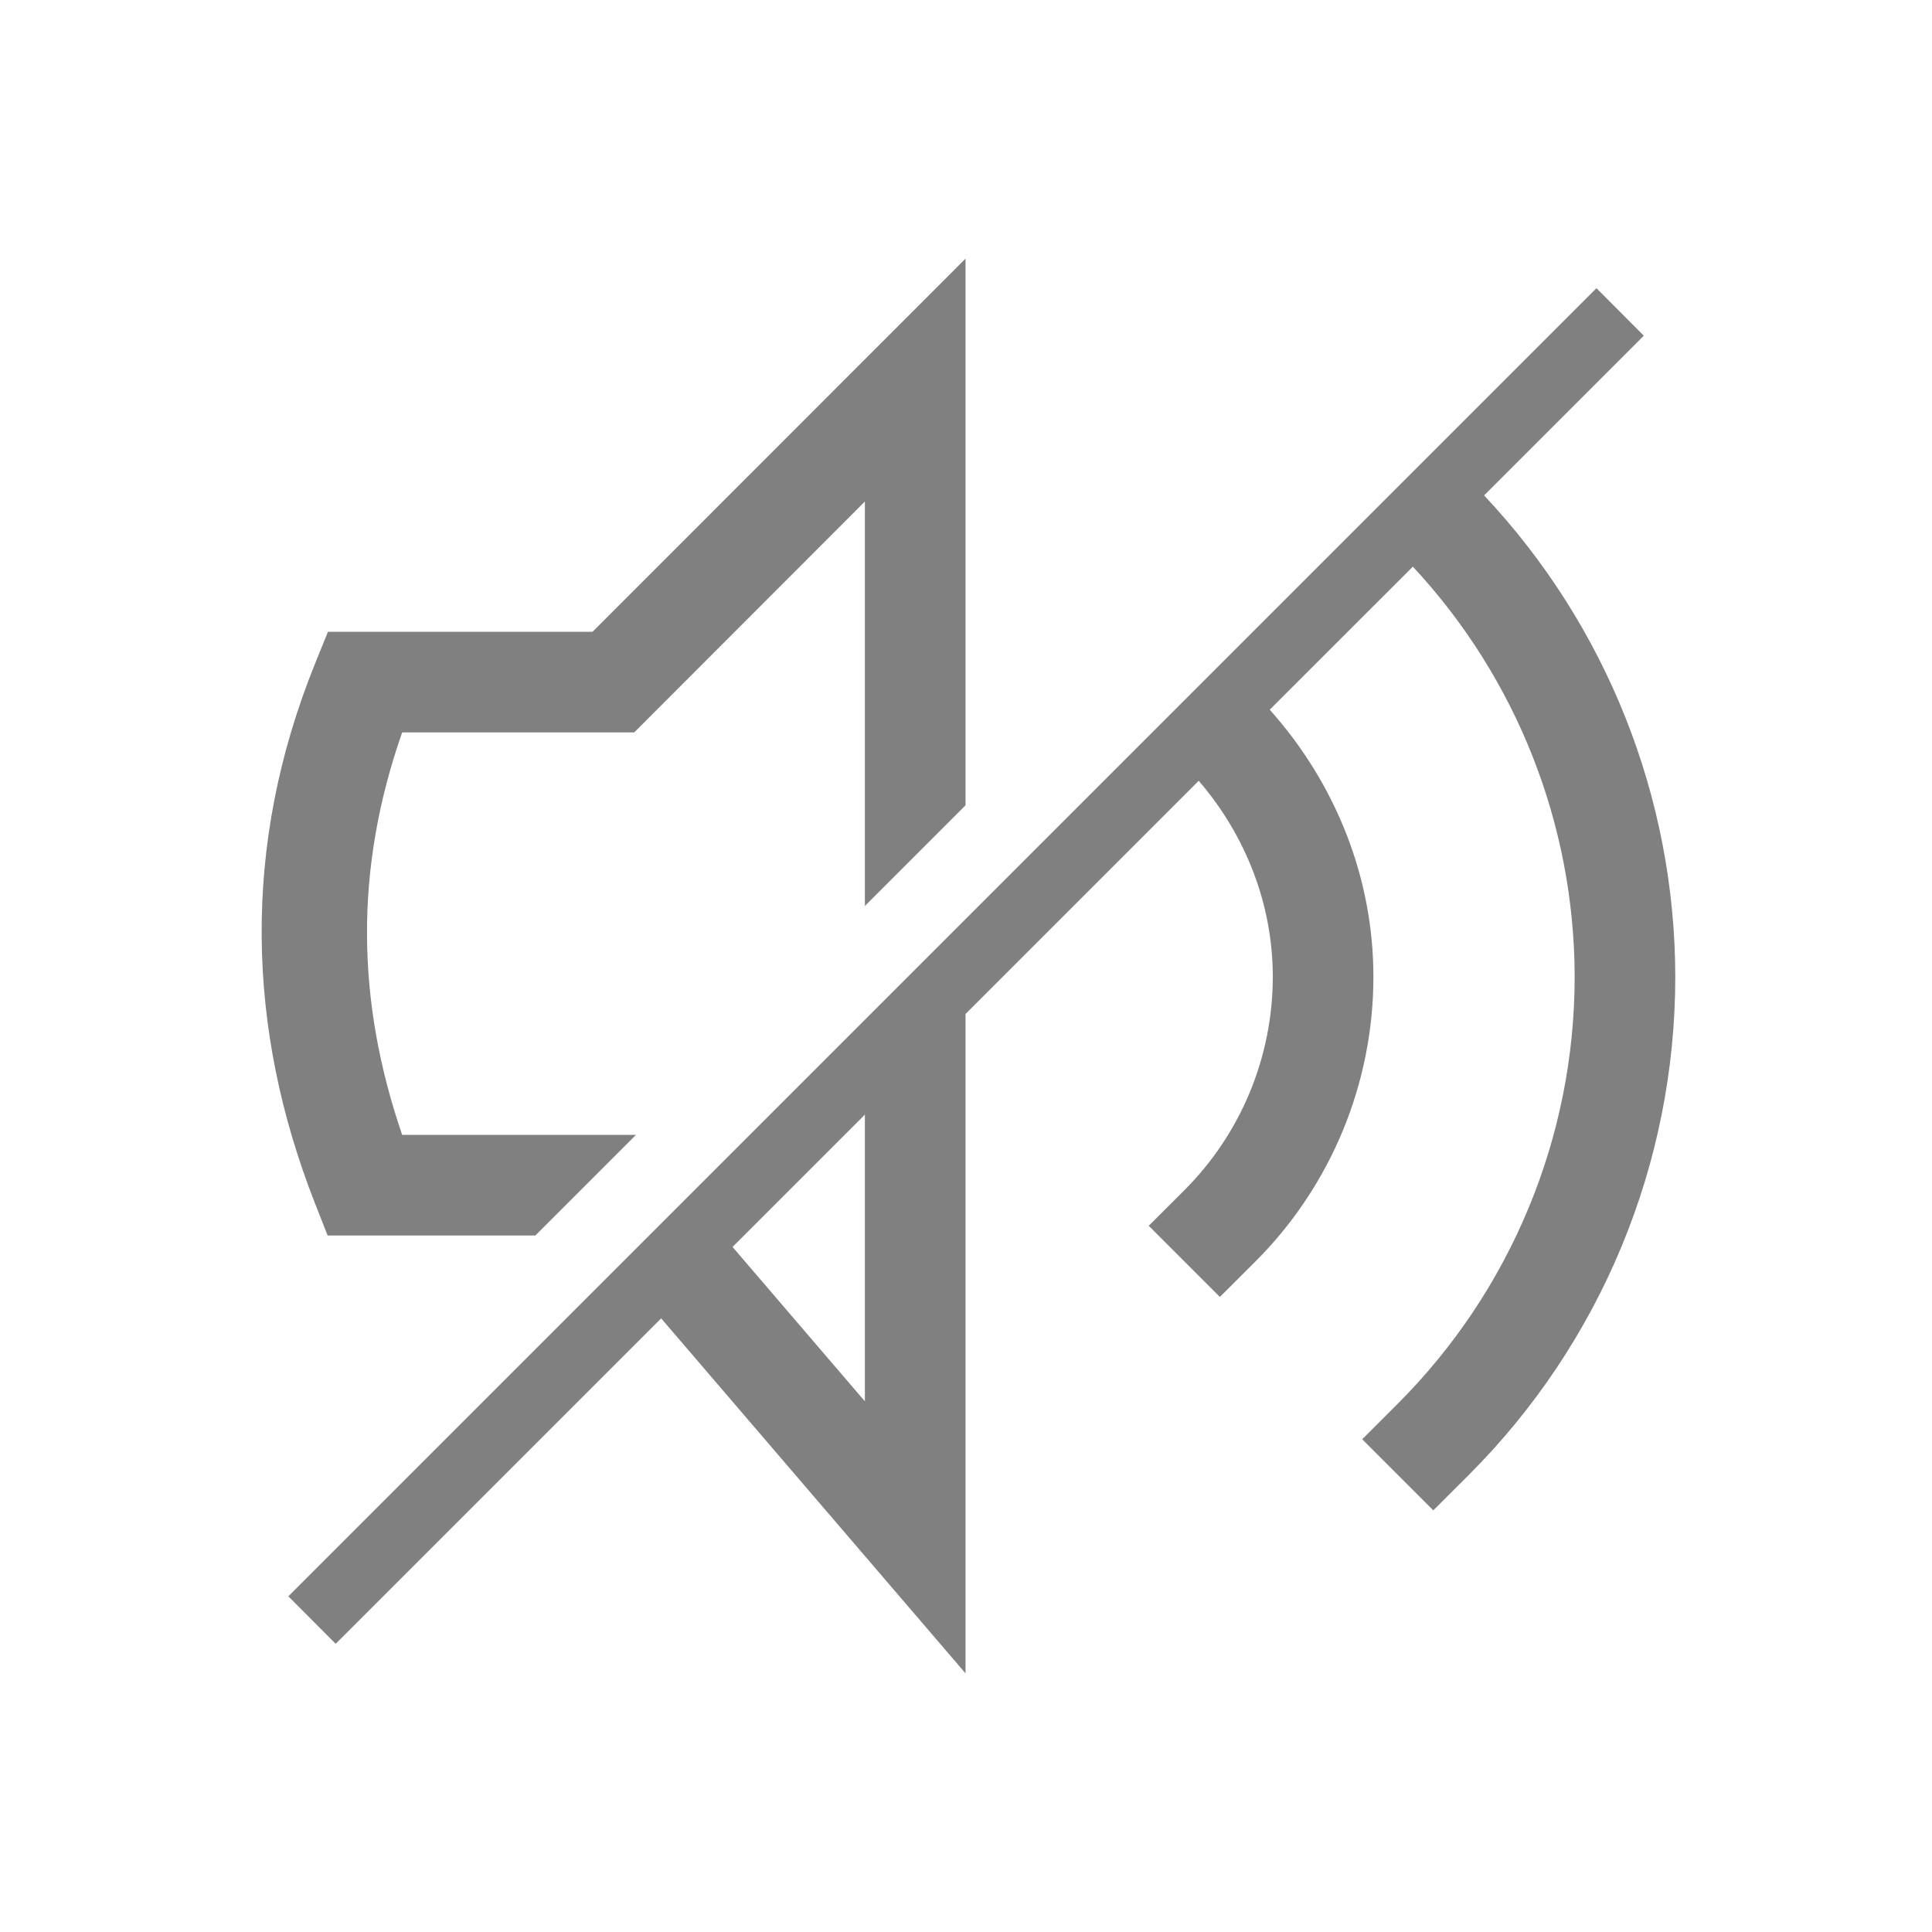 <?xml version="1.0" encoding="UTF-8" standalone="no"?>
<svg
   height="24"
   width="24"
   version="1.1"
   id="svg4"
   sodipodi:docname="muted-filled.svg"
   inkscape:version="1.1 (ce6663b3b7, 2021-05-25)"
   xmlns:inkscape="http://www.inkscape.org/namespaces/inkscape"
   xmlns:sodipodi="http://sodipodi.sourceforge.net/DTD/sodipodi-0.dtd"
   xmlns="http://www.w3.org/2000/svg"
   xmlns:svg="http://www.w3.org/2000/svg">
  <defs
     id="defs8" />
  <sodipodi:namedview
     id="namedview6"
     pagecolor="#ffffff"
     bordercolor="#666666"
     borderopacity="1.0"
     inkscape:pageshadow="2"
     inkscape:pageopacity="0.0"
     inkscape:pagecheckerboard="0"
     showgrid="true"
     inkscape:zoom="9.8994949"
     inkscape:cx="8.7378195"
     inkscape:cy="9.7479721"
     inkscape:window-width="1920"
     inkscape:window-height="1016"
     inkscape:window-x="0"
     inkscape:window-y="27"
     inkscape:window-maximized="1"
     inkscape:current-layer="svg4"
     inkscape:snap-page="false"
     inkscape:snap-grids="true"
     inkscape:snap-to-guides="false">
    <inkscape:grid
       type="xygrid"
       id="grid823" />
  </sodipodi:namedview>
  <path
     id="path821"
     style="color:#000000;fill:#808080;-inkscape-stroke:none;fill-opacity:1"
     d="M 11.994 3.213 L 7.361 7.848 L 4.074 7.848 L 3.916 8.238 C 2.996 10.508 3.062 12.785 3.914 14.951 L 4.07 15.348 L 6.65 15.348 L 7.9 14.098 L 4.996 14.098 C 4.429 12.445 4.398 10.804 4.996 9.098 L 7.879 9.098 L 10.744 6.23 L 10.744 11.254 L 11.994 10.004 L 11.994 3.213 z M 19.832 3.58 L 3.582 19.83 L 4.17 20.42 L 8.213 16.377 L 11.994 20.787 L 11.994 12.596 L 14.891 9.699 C 15.474 10.377 15.811 11.233 15.811 12.133 C 15.811 13.128 15.416 14.083 14.711 14.787 L 14.27 15.227 L 15.154 16.111 L 15.596 15.67 C 16.534 14.732 17.061 13.459 17.061 12.133 C 17.061 10.902 16.59 9.73 15.773 8.816 L 17.551 7.039 C 18.84 8.423 19.558 10.242 19.561 12.133 C 19.561 14.122 18.77 16.031 17.363 17.438 L 16.922 17.879 L 17.805 18.762 L 18.248 18.32 C 19.889 16.679 20.811 14.454 20.811 12.133 C 20.808 9.91 19.958 7.773 18.436 6.154 L 20.42 4.17 L 19.832 3.58 z M 10.744 13.846 L 10.744 17.408 L 9.1 15.49 L 10.744 13.846 z " />
</svg>
